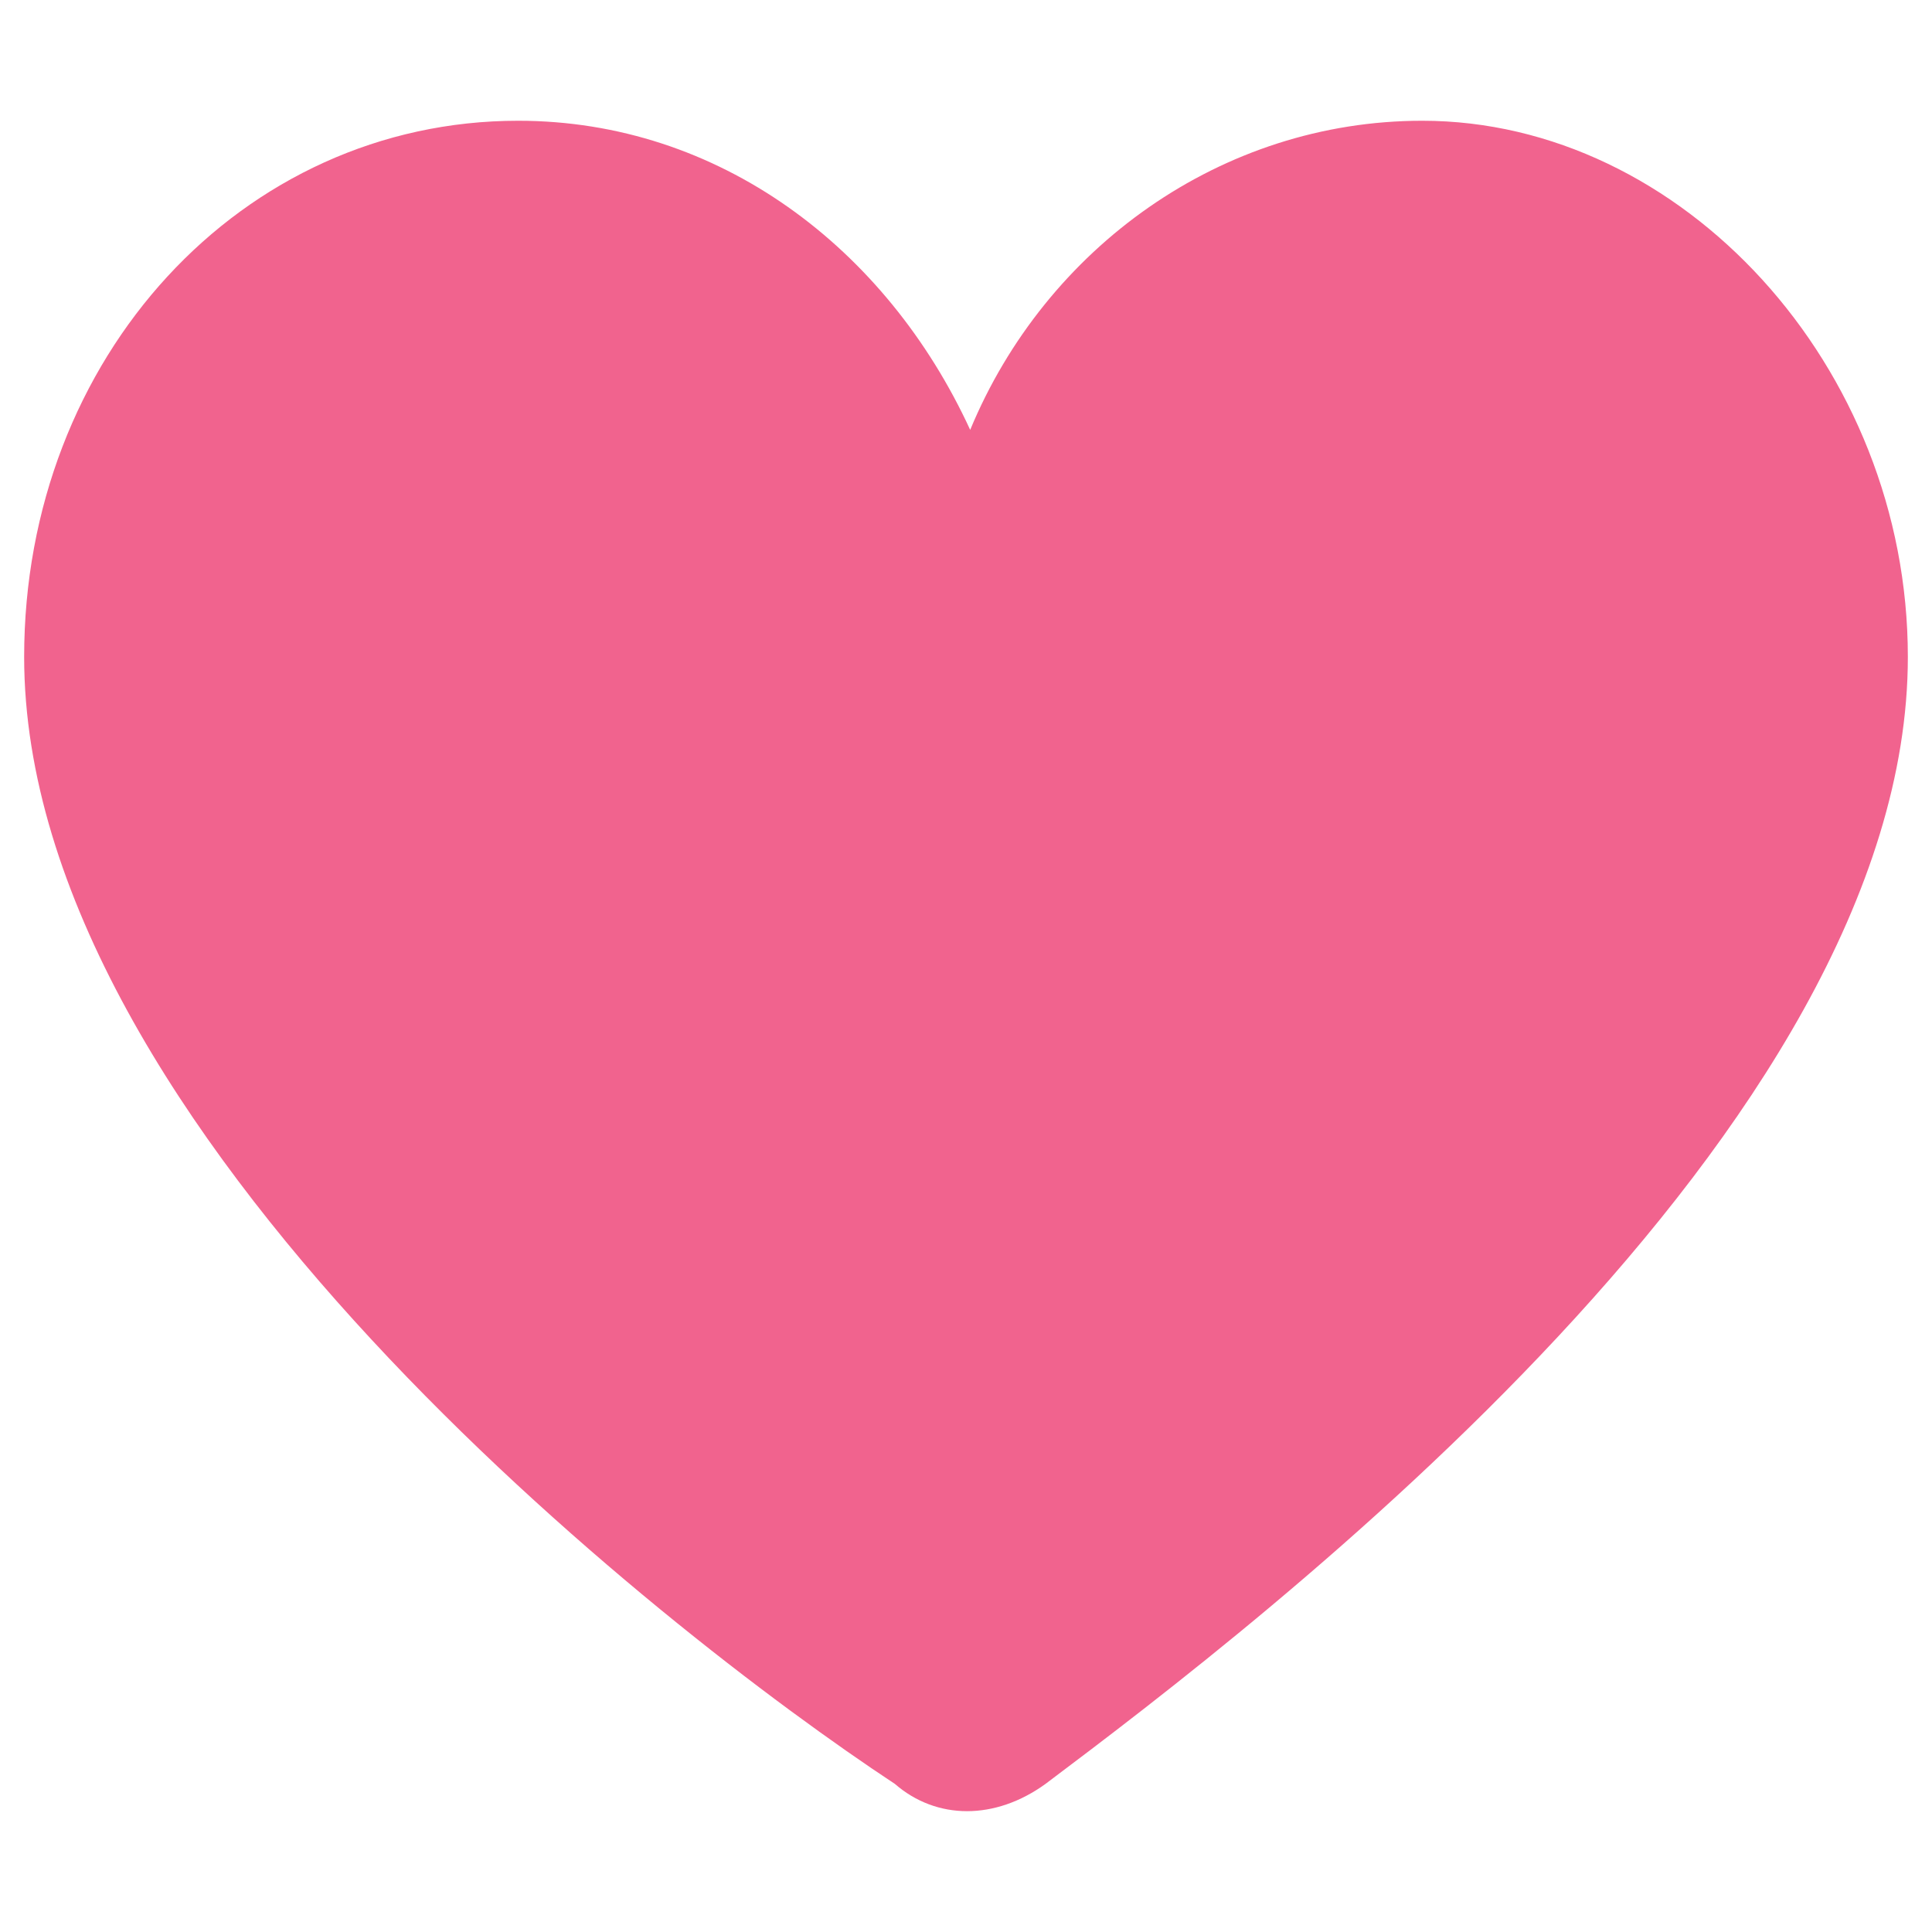 <svg width="6" height="6" viewBox="0 0 6 6" fill="none" xmlns="http://www.w3.org/2000/svg">
<g clip-path="url(#clip0_1177_26322)">
<path d="M5.925 2.04C5.925 3.508 3.923 5.032 3.247 5.54C3.091 5.653 2.909 5.653 2.779 5.54C2.051 5.06 0.075 3.508 0.075 2.04C0.075 1.109 0.751 0.375 1.609 0.375C2.233 0.375 2.753 0.77 3.013 1.335C3.247 0.77 3.793 0.375 4.417 0.375C5.223 0.375 5.925 1.137 5.925 2.04Z" fill="#F1638E"/>
</g>
<defs>
<clipPath id="clip0_1177_26322">
<rect width="6" height="6" fill="white"/>
</clipPath>
</defs>
</svg>
